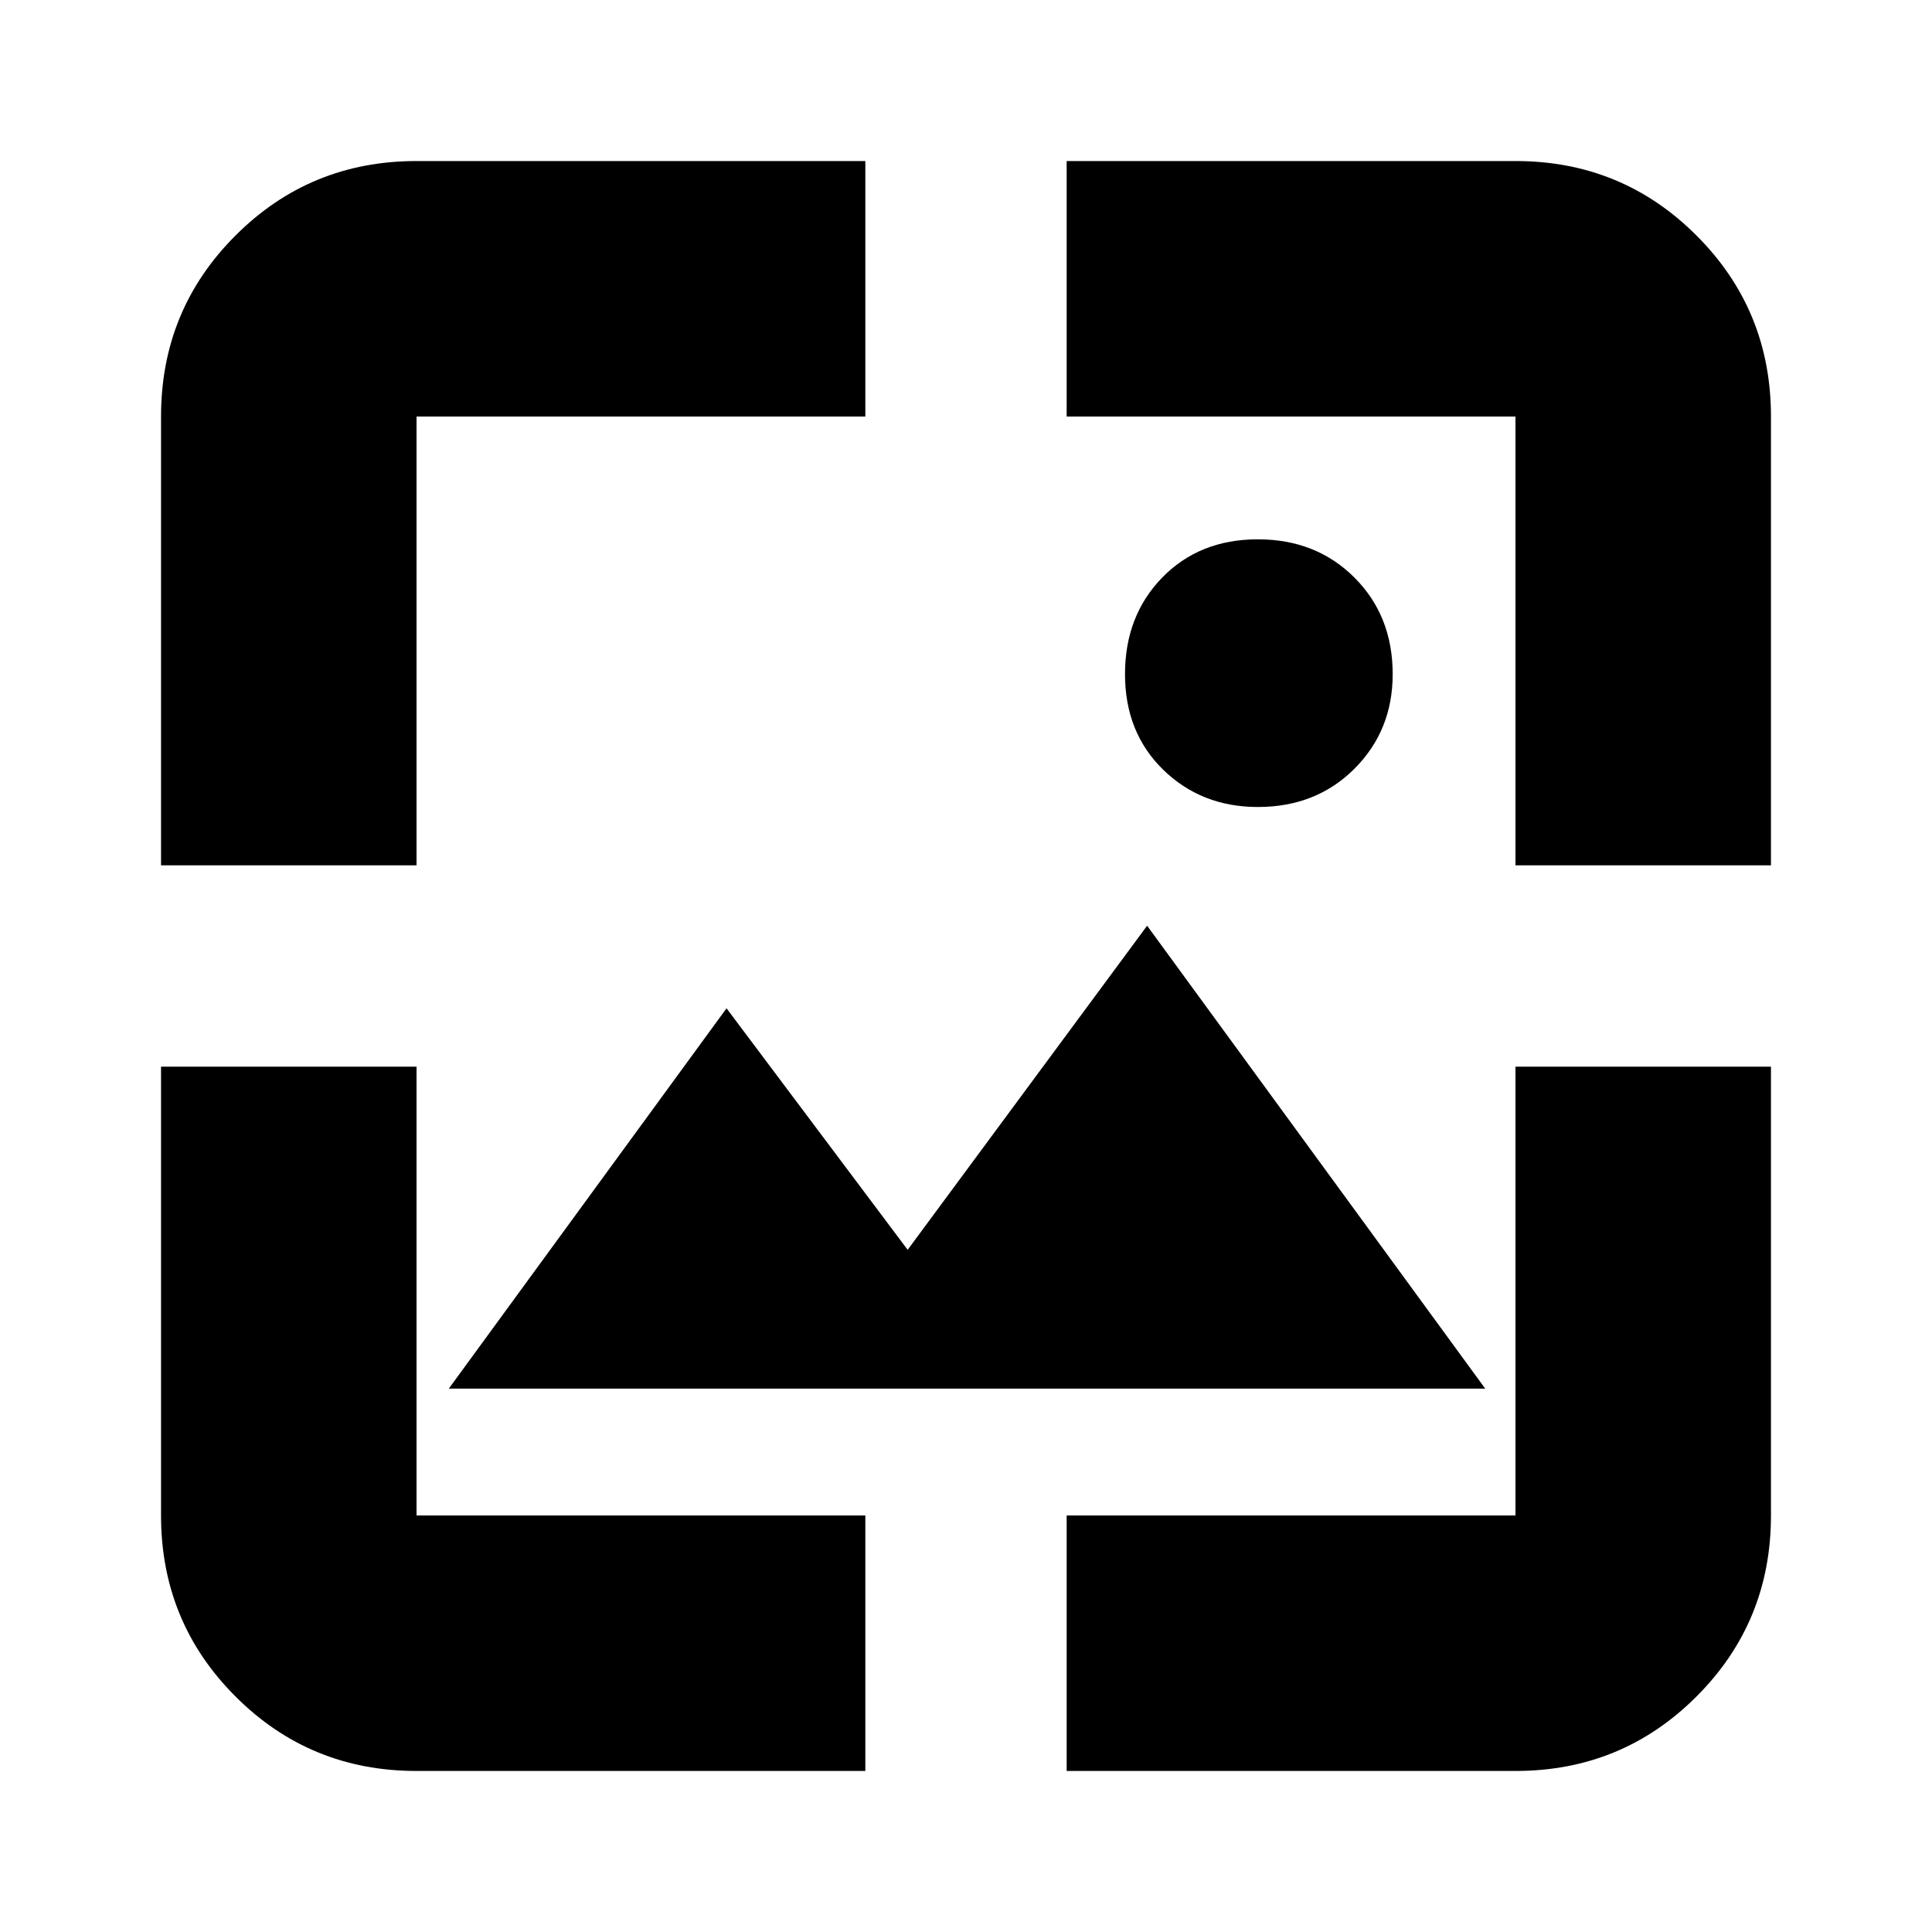 <svg xmlns="http://www.w3.org/2000/svg" height="20" width="20"><path d="M13.021 8.354q-.583 0-.979-.385-.396-.386-.396-.99t.385-1q.386-.396.99-.396t1 .396q.396.396.396 1 0 .583-.396.979t-1 .396Zm-11.354.604V4.312q0-1.104.771-1.874.77-.771 1.874-.771h4.646v2.645H4.312v4.646Zm7.291 9.375H4.312q-1.104 0-1.874-.771-.771-.77-.771-1.874v-4.646h2.645v4.646h4.646Zm6.73-9.375V4.312h-4.646V1.667h4.646q1.104 0 1.874.771.771.77.771 1.874v4.646Zm-4.646 9.375v-2.645h4.646v-4.646h2.645v4.646q0 1.104-.771 1.874-.77.771-1.874.771Zm-6.396-3.958 2.875-3.937 1.875 2.5 2.479-3.355 3.5 4.792Z"/></svg>